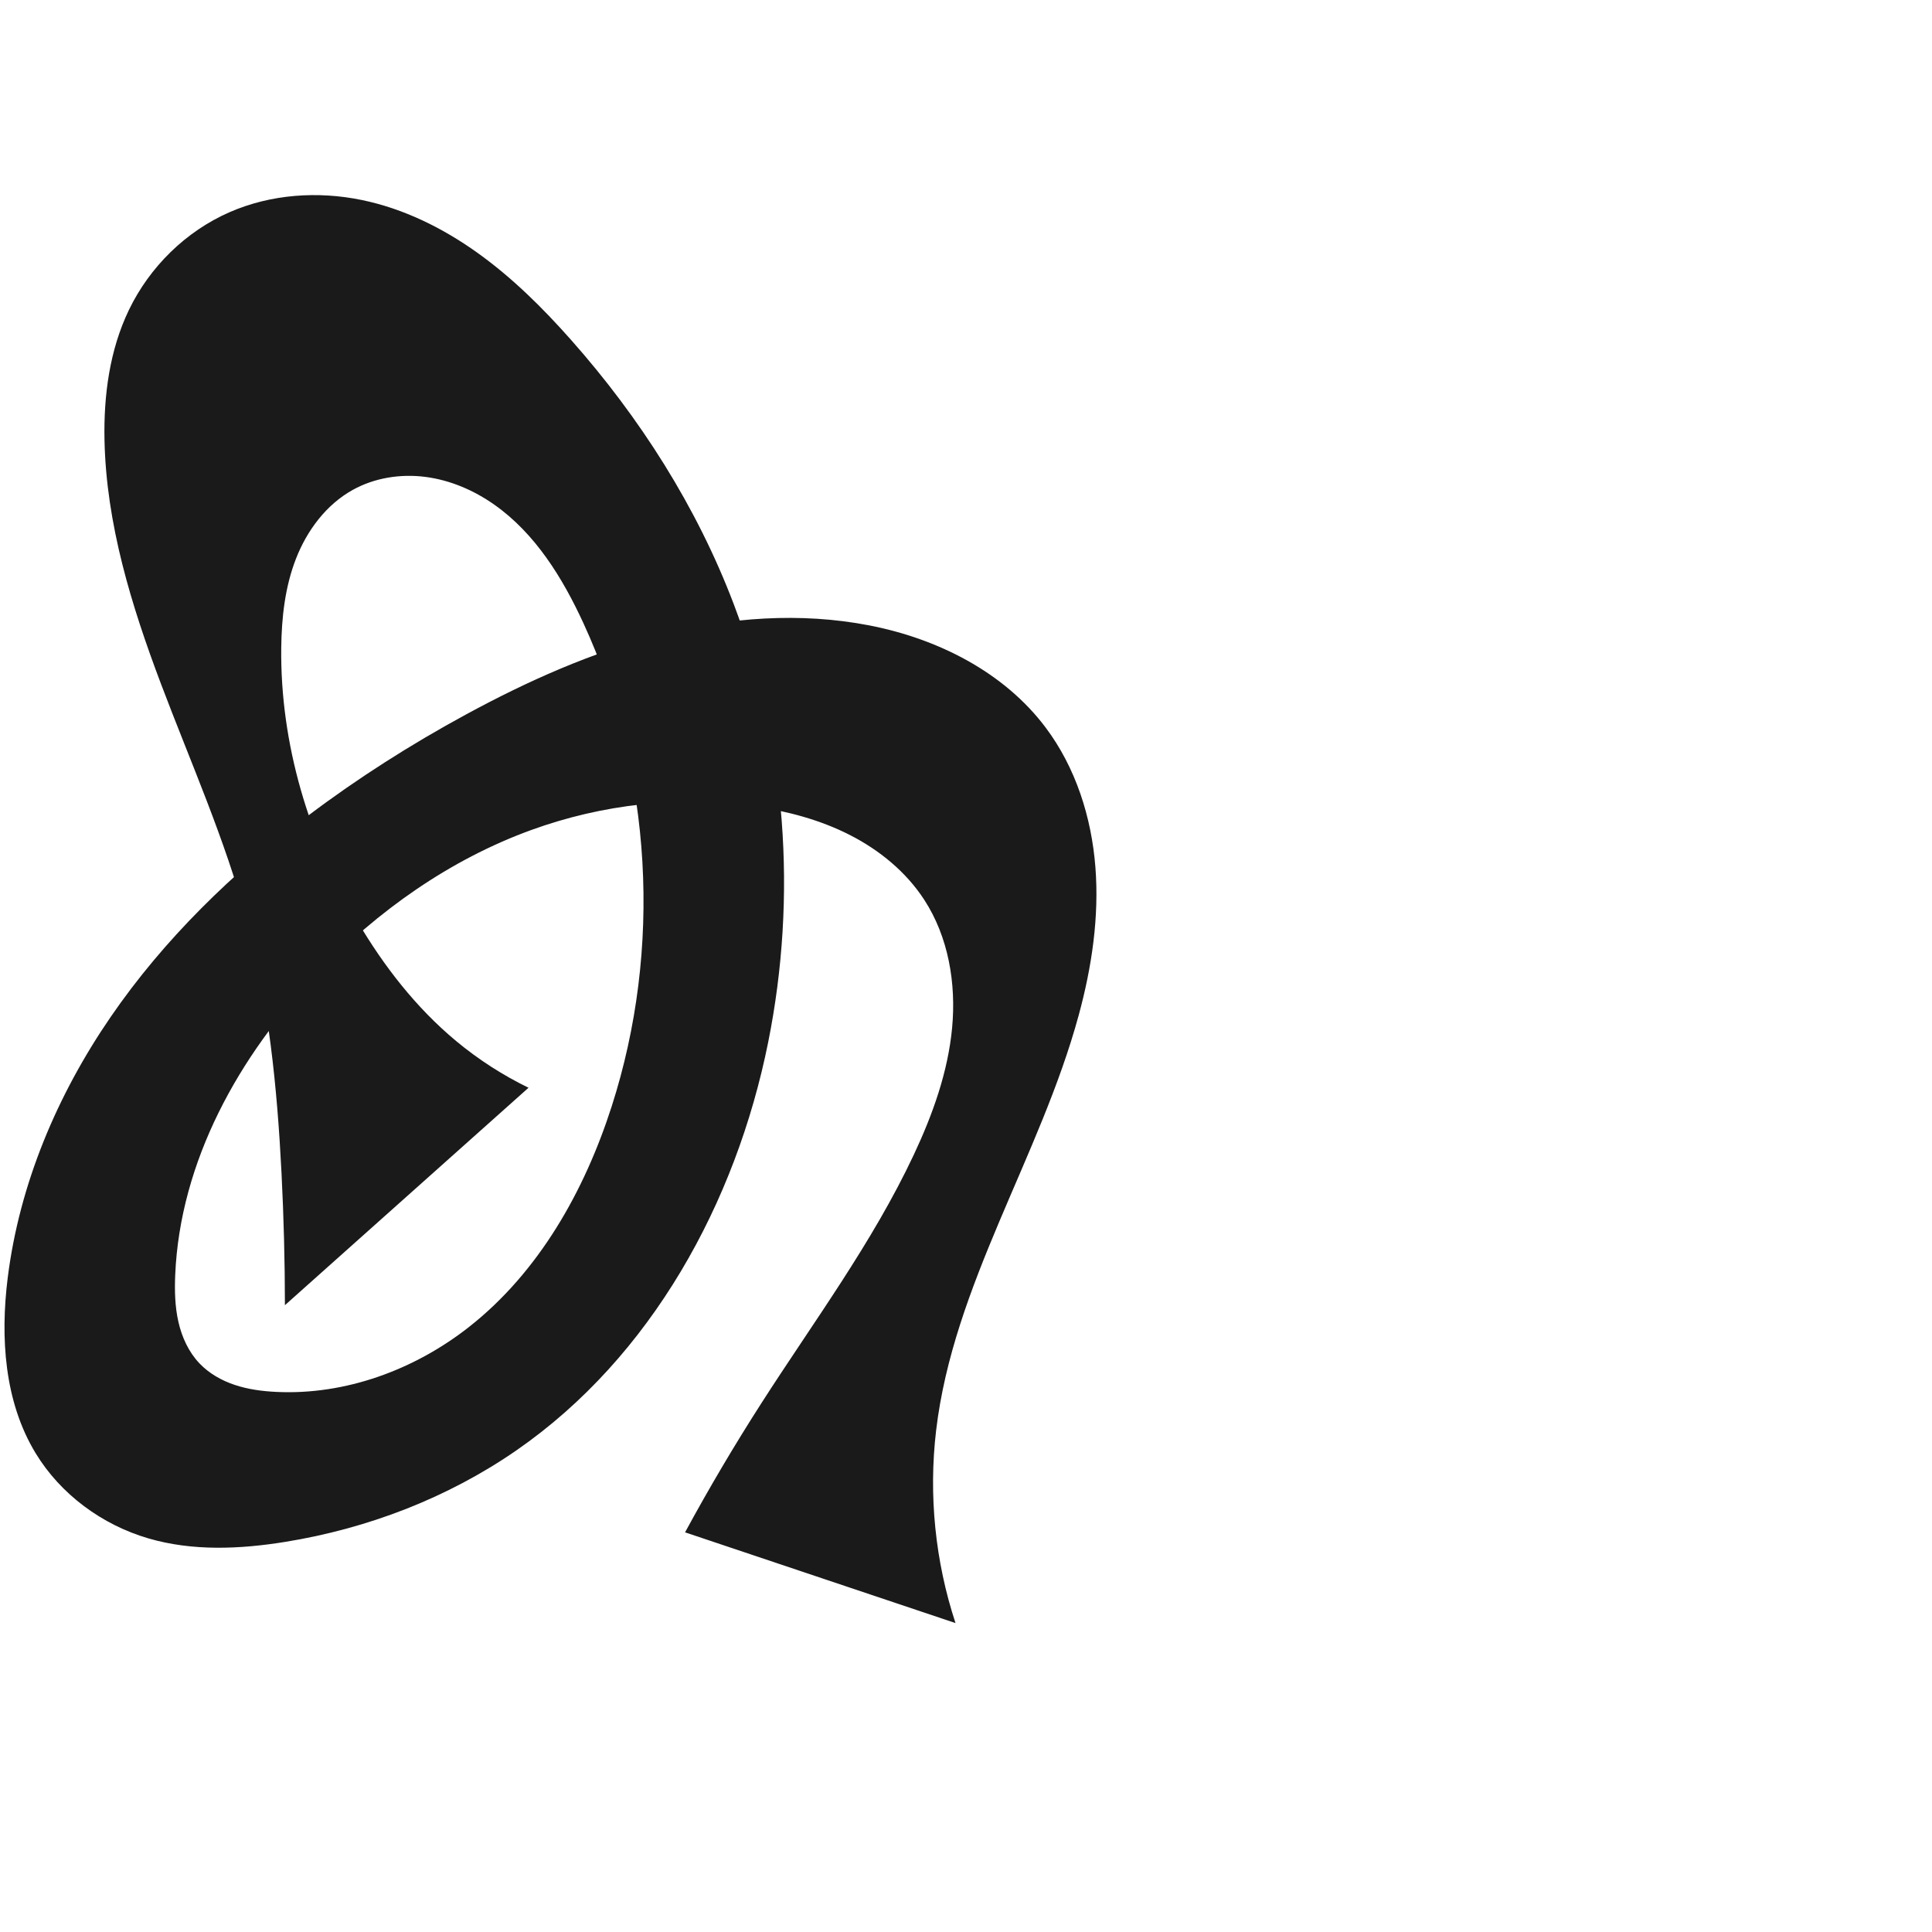 <?xml version="1.0" encoding="UTF-8" standalone="no"?>
<svg
   xmlns:dc="http://purl.org/dc/elements/1.1/"
   xmlns:cc="http://creativecommons.org/ns#"
   xmlns:rdf="http://www.w3.org/1999/02/22-rdf-syntax-ns#"
   xmlns:svg="http://www.w3.org/2000/svg"
   xmlns="http://www.w3.org/2000/svg"
   xmlns:sodipodi="http://sodipodi.sourceforge.net/DTD/sodipodi-0.dtd"
   xmlns:inkscape="http://www.inkscape.org/namespaces/inkscape"
   xml:space="preserve"
   width="1000"
   height="1000"
   version="1.1"
   style="clip-rule:evenodd;fill-rule:evenodd;image-rendering:optimizeQuality;shape-rendering:geometricPrecision;text-rendering:geometricPrecision"
   viewBox="0 0 1000 1000"
   id="svg10"
   sodipodi:docname="ക.svg"
   inkscape:version="1.0.1 (3bc2e813f5, 2020-09-07)"><sodipodi:namedview
   pagecolor="#ffffff"
   bordercolor="#666666"
   borderopacity="1"
   objecttolerance="10"
   gridtolerance="10"
   guidetolerance="10"
   inkscape:pageopacity="0"
   inkscape:pageshadow="2"
   inkscape:window-width="1920"
   inkscape:window-height="1015"
   id="namedview12"
   showgrid="false"
   inkscape:zoom="0.9588368"
   inkscape:cx="315.44364"
   inkscape:cy="505.33877"
   inkscape:window-x="1920"
   inkscape:window-y="0"
   inkscape:window-maximized="1"
   inkscape:current-layer="svg10"
   showguides="true"
   inkscape:guide-bbox="true"
   inkscape:document-rotation="0"
   inkscape:snap-to-guides="true"><sodipodi:guide
     position="0,1000"
     orientation="0,1"
     id="guide16"
     inkscape:label=""
     inkscape:locked="true"
     inkscape:color="rgb(0,0,255)" /><sodipodi:guide
     position="1763.312,2036.169"
     orientation="1000,0"
     id="guide18" /><sodipodi:guide
     position="0,200"
     orientation="0,1"
     id="guide20"
     inkscape:label="base"
     inkscape:locked="true"
     inkscape:color="rgb(0,0,255)" /><inkscape:grid
     type="xygrid"
     id="grid24"
     originx="-473.376"
     originy="-489.692" /><sodipodi:guide
     position="0,0"
     orientation="0,1"
     id="guide34"
     inkscape:label="bottom"
     inkscape:locked="true"
     inkscape:color="rgb(0,0,255)" /><sodipodi:guide
     position="225.051,1693.319"
     orientation="0,1"
     id="guide44"
     inkscape:label=""
     inkscape:locked="false"
     inkscape:color="rgb(0,0,255)" /><sodipodi:guide
     position="0,900"
     orientation="0,1"
     id="guide46"
     inkscape:label=""
     inkscape:locked="true"
     inkscape:color="rgb(0,0,255)" /><sodipodi:guide
     position="575.202,543.504"
     orientation="-1,0"
     id="guide841"
     inkscape:label="width"
     inkscape:locked="false"
     inkscape:color="rgb(0,0,255)" /><sodipodi:guide
     position="0,1000"
     orientation="0,1000"
     id="guide860" /><sodipodi:guide
     position="1000,1000"
     orientation="1000,0"
     id="guide862" /><sodipodi:guide
     position="1000,0"
     orientation="0,-1000"
     id="guide864" /><sodipodi:guide
     position="0,0"
     orientation="-1000,0"
     id="guide866" /></sodipodi:namedview>
 <defs
   id="defs4"><inkscape:path-effect
   effect="spiro"
   id="path-effect1521"
   is_visible="true"
   lpeversion="1" /><inkscape:path-effect
   effect="spiro"
   id="path-effect858"
   is_visible="true"
   lpeversion="1" /><inkscape:path-effect
   effect="spiro"
   id="path-effect854"
   is_visible="true"
   lpeversion="1" />
  <style
   type="text/css"
   id="style2">
   <![CDATA[
    .fil0 {fill:#EF7F1A;fill-rule:nonzero}
   ]]>
  </style>
 <inkscape:path-effect
   effect="spiro"
   id="path-effect1214"
   is_visible="true"
   lpeversion="1" /><inkscape:path-effect
   effect="spiro"
   id="path-effect1195"
   is_visible="true"
   lpeversion="1" /><inkscape:path-effect
   effect="spiro"
   id="path-effect992"
   is_visible="true"
   lpeversion="1" /><inkscape:path-effect
   effect="spiro"
   id="path-effect287"
   is_visible="true"
   lpeversion="1" /><inkscape:path-effect
   effect="spiro"
   id="path-effect1032"
   is_visible="true"
   lpeversion="1" /><inkscape:path-effect
   effect="spiro"
   id="path-effect1218"
   is_visible="true"
   lpeversion="1" /><inkscape:path-effect
   effect="spiro"
   id="path-effect309"
   is_visible="true"
   lpeversion="1" /><inkscape:path-effect
   effect="spiro"
   id="path-effect1176"
   is_visible="true"
   lpeversion="1" /></defs>
 
<path
   id="path1164-3-3-2-0"
   style="display:inline;fill:#1a1a1a;fill-rule:nonzero;stroke:none;stroke-width:2.837;stroke-linecap:butt;stroke-linejoin:miter;stroke-miterlimit:4;stroke-dasharray:none;stroke-opacity:1"
   d="m 274.925,429.631 c -42.078,15.295 -79.577,41.868 -110.553,74.194 -40.715,42.49 -71.236,97.401 -73.687,156.198 -0.338,8.098 -0.138,16.282 1.661,24.185 1.799,7.903 5.279,15.551 10.858,21.43 4.983,5.25 11.478,8.917 18.344,11.205 6.867,2.287 14.114,3.247 21.343,3.603 35.846,1.764 71.663,-11.436 99.877,-33.617 36.176,-28.441 59.79,-70.404 73.857,-114.219 C 342.745,491.262 337.729,400.17 301.985,322.569 291.156,299.058 277.029,276.132 255.867,261.226 245.286,253.773 233.048,248.501 220.212,246.846 c -12.836,-1.654 -26.265,0.427 -37.587,6.698 -13.734,7.607 -23.696,20.957 -29.404,35.583 -5.708,14.626 -7.468,30.514 -7.65,46.213 -0.573,49.598 14.325,98.826 39.47,141.582 13.624,23.166 30.366,44.717 51.03,61.9 11.465,9.534 24.086,17.676 37.498,24.193 L 147.475,675.559 c -0.021,-22.881 -0.612,-45.762 -1.774,-68.614 -2.236,-43.967 -6.625,-88.058 -17.995,-130.588 C 116.493,434.413 98.662,394.595 83.32,353.98 67.978,313.364 54.966,271.125 54.087,227.717 c -0.466,-23.014 2.639,-46.504 12.619,-67.247 10.736,-22.314 29.484,-40.766 52.181,-50.668 21.353,-9.316 45.694,-10.98 68.506,-6.251 21.592,4.476 41.796,14.469 59.732,27.296 17.936,12.827 33.711,28.454 48.338,44.954 35.713,40.284 65.134,86.424 84.267,136.745 27.306,71.819 33.016,151.45 17.905,226.784 -16.682,83.167 -60.531,163.044 -130.272,211.328 -35.589,24.639 -77.008,40.517 -119.74,47.419 -23.491,3.794 -47.927,4.867 -70.769,-1.799 C 52.882,789.281 31.387,773.502 18.43,752.154 2.226,725.458 0.122,692.362 3.994,661.373 10.05,612.91 29.633,566.641 57.274,526.376 84.915,486.11 120.451,451.659 159.426,422.225 c 25.861,-19.53 53.299,-36.946 81.777,-52.413 31.946,-17.35 65.407,-32.324 100.64,-41.281 35.233,-8.957 72.382,-11.758 108.07,-4.833 35.347,6.859 69.758,24.131 91.356,52.94 15.515,20.694 23.677,46.335 25.702,72.12 2.025,25.785 -1.845,51.767 -8.637,76.723 -19.954,73.323 -64.926,139.533 -73.811,215.001 -3.933,33.408 -0.478,67.666 10.046,99.616 L 354.586,793.136 c 12.321,-22.709 25.473,-44.968 39.42,-66.717 27.202,-42.418 57.557,-83.127 78.98,-128.737 9.785,-20.832 17.703,-42.856 19.835,-65.772 2.132,-22.917 -1.896,-46.909 -14.443,-66.204 -9.389,-14.438 -23.183,-25.716 -38.529,-33.534 -15.346,-7.818 -32.223,-12.302 -49.263,-14.795 -38.754,-5.669 -78.85,-1.126 -115.66,12.254 z"
   sodipodi:nodetypes="aaaaaaaaaasscccaaaaaaaacaaaaaaaaaaccaaaaa"
   inkscape:path-effect="#path-effect1521"
   inkscape:original-d="m 274.92463,429.63111 c -41.71543,15.1477 -81.61549,40.54485 -110.55286,74.1939 -37.53647,43.64829 -68.715234,98.84402 -73.6866,156.19771 -1.36158,15.70828 1.87893,33.97937 12.51964,45.61464 9.5291,10.41977 25.56954,14.57854 39.68772,14.80752 35.12301,0.56966 72.1425,-12.05902 99.87728,-33.61667 35.79726,-27.82444 62.29967,-70.3773 73.85711,-114.2187 21.28243,-80.73165 29.17457,-178.97297 -14.64189,-250.04096 -24.1206,-39.12235 -75.59886,-83.06995 -119.36045,-69.02416 -28.50048,9.14756 -34.75926,51.9517 -37.05387,81.79613 -3.75581,48.84935 14.82049,99.24084 39.47042,141.58167 23.0587,39.6076 64.04107,98.41905 51.03005,61.89997 -6.24222,-17.52055 19.59306,23.94459 37.4981,24.1933 L 147.47535,675.55875 c 4.99065,-21.21945 -0.76369,-38.18391 -1.77431,-68.61404 -1.16297,-20.81489 -8.73174,-87.63503 -17.9947,-130.58838 -18.22127,-84.49396 -69.196849,-162.31604 -73.618885,-248.63921 -1.166796,-22.77718 1.829528,-47.15406 12.619434,-67.24733 11.469918,-21.35961 30.152029,-40.54297 52.180801,-50.66843 20.83463,-9.57658 46.28374,-11.90545 68.50588,-6.25132 41.99451,10.68495 78.00264,41.04725 108.07083,72.24999 37.15202,38.55387 67.65184,85.8468 84.26681,136.74489 23.53154,72.0862 35.69574,153.07023 17.90532,226.78355 -19.41432,80.44182 -74.22268,164.44285 -130.27216,211.32767 -33.55572,27.69657 -77.47306,39.90948 -119.74049,47.41882 -23.23361,4.12774 -48.492444,5.98435 -70.769459,-1.79856 C 53.815526,788.22732 30.994368,773.07582 18.429657,752.15438 2.6543135,725.88694 -2.372589,691.34511 3.9943525,661.37342 23.750154,568.37512 91.98541,489.23836 159.42606,422.22542 c 22.96697,-22.82131 51.87694,-39.99259 81.77715,-52.41318 65.79666,-27.33201 138.30358,-57.03383 208.7095,-46.11391 34.7798,5.39432 72.07188,23.49764 91.35627,52.93989 27.36274,41.77579 22.46185,99.19598 17.06538,148.84288 -8.18801,75.32885 -65.10923,139.72936 -73.81098,215.0006 -3.83265,33.15292 9.28062,95.30445 10.04627,99.61586 L 354.58579,793.13648 c 48.61725,-52.95929 26.09557,-44.58794 39.41986,-66.71698 25.96913,-43.12963 64.31587,-80.57558 78.97984,-128.73707 12.82443,-42.1198 27.01504,-93.62339 5.39154,-131.97659 -16.40598,-29.09899 -55.04547,-41.73011 -87.79252,-48.32844 -38.00524,-7.65782 -79.21893,-0.97873 -115.65988,12.25371 z" /></svg>
